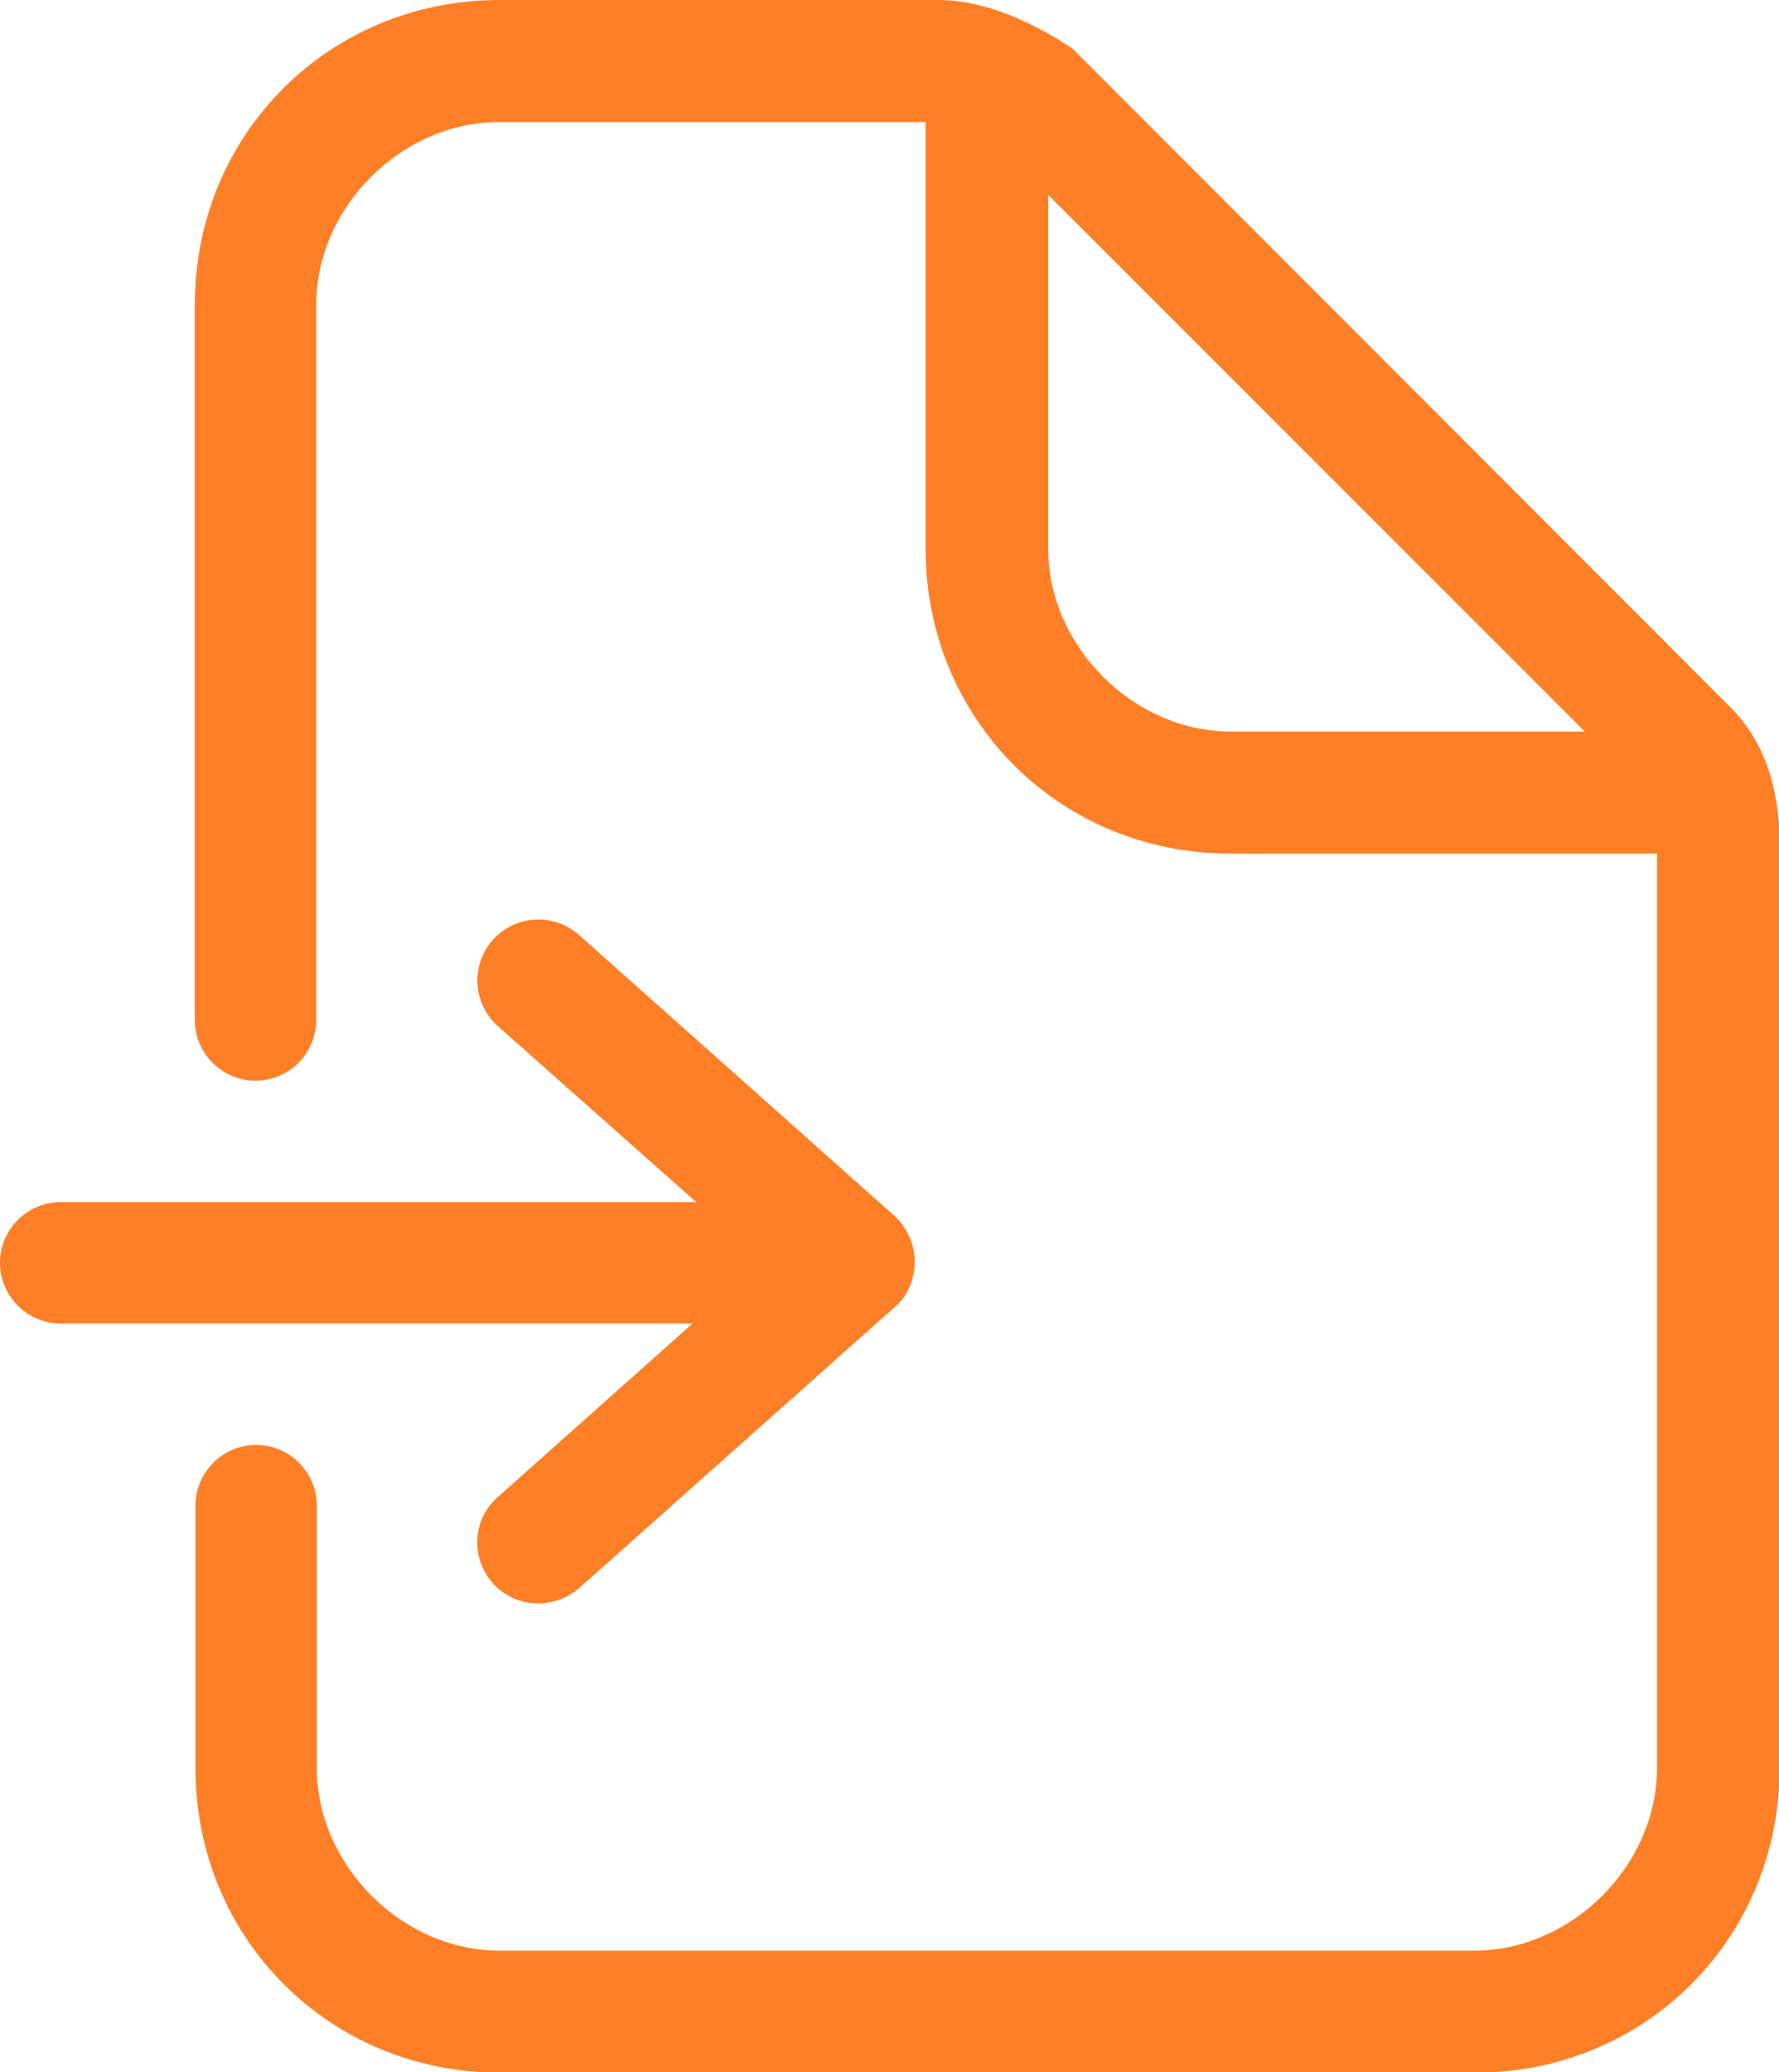 <?xml version="1.0" encoding="utf-8"?>
<!-- Generator: Adobe Illustrator 17.1.0, SVG Export Plug-In . SVG Version: 6.00 Build 0)  -->
<!DOCTYPE svg PUBLIC "-//W3C//DTD SVG 1.1//EN" "http://www.w3.org/Graphics/SVG/1.1/DTD/svg11.dtd">
<svg version="1.1" id="Layer_1" xmlns="http://www.w3.org/2000/svg" xmlns:xlink="http://www.w3.org/1999/xlink" x="0px" y="0px"
	 viewBox="0 0 293.1 341.3" enable-background="new 0 0 293.1 341.3" xml:space="preserve">
<g>
	<g>
		<path fill="#FF7F27" d="M285.1,116.5L176.7,8c-6-4-14.1-8-22.1-8H82.3C54.2,0,32.1,22.1,32.1,50.2v111.3h0v6.5c0,5.5,4.5,10,10,10
			s10-4.5,10-10v-6.5h0V50.2c0-16.1,14.1-30.1,30.1-30.1h70.3v70.3c0,28.1,22.1,50.2,50.2,50.2H273v150.6
			c0,16.1-14.1,30.1-30.1,30.1H82.3c-16.1,0-30.1-14.1-30.1-30.1V253h0v-5c0-5.5-4.5-10-10-10s-10,4.5-10,10v5h0v38.2
			c0,28.1,22.1,50.2,50.2,50.2h160.6c28.1,0,50.2-22.1,50.2-50.2V138.5C293.1,130.5,291.1,122.5,285.1,116.5z M202.8,120.5
			c-16.1,0-30.1-14.1-30.1-30.1V32.1l88.4,88.4H202.8z"/>
		<path fill="#FF7F27" d="M82,246.6c-4.2,3.7-4.5,10-0.8,14.2c2,2.2,4.7,3.3,7.5,3.3c2.3,0,4.7-0.8,6.7-2.5l52-46.3
			c2.2-1.8,3.3-4.7,3.3-7.5c0-2.8-1.2-5.5-3.3-7.5l-52-46.3c-4.2-3.7-10.5-3.3-14.2,0.8c-3.7,4.2-3.3,10.5,0.8,14.2l32.7,29H10
			c-5.5,0-10,4.5-10,10c0,5.5,4.5,10,10,10h104.1L82,246.6z"/>
	</g>
</g>
</svg>
